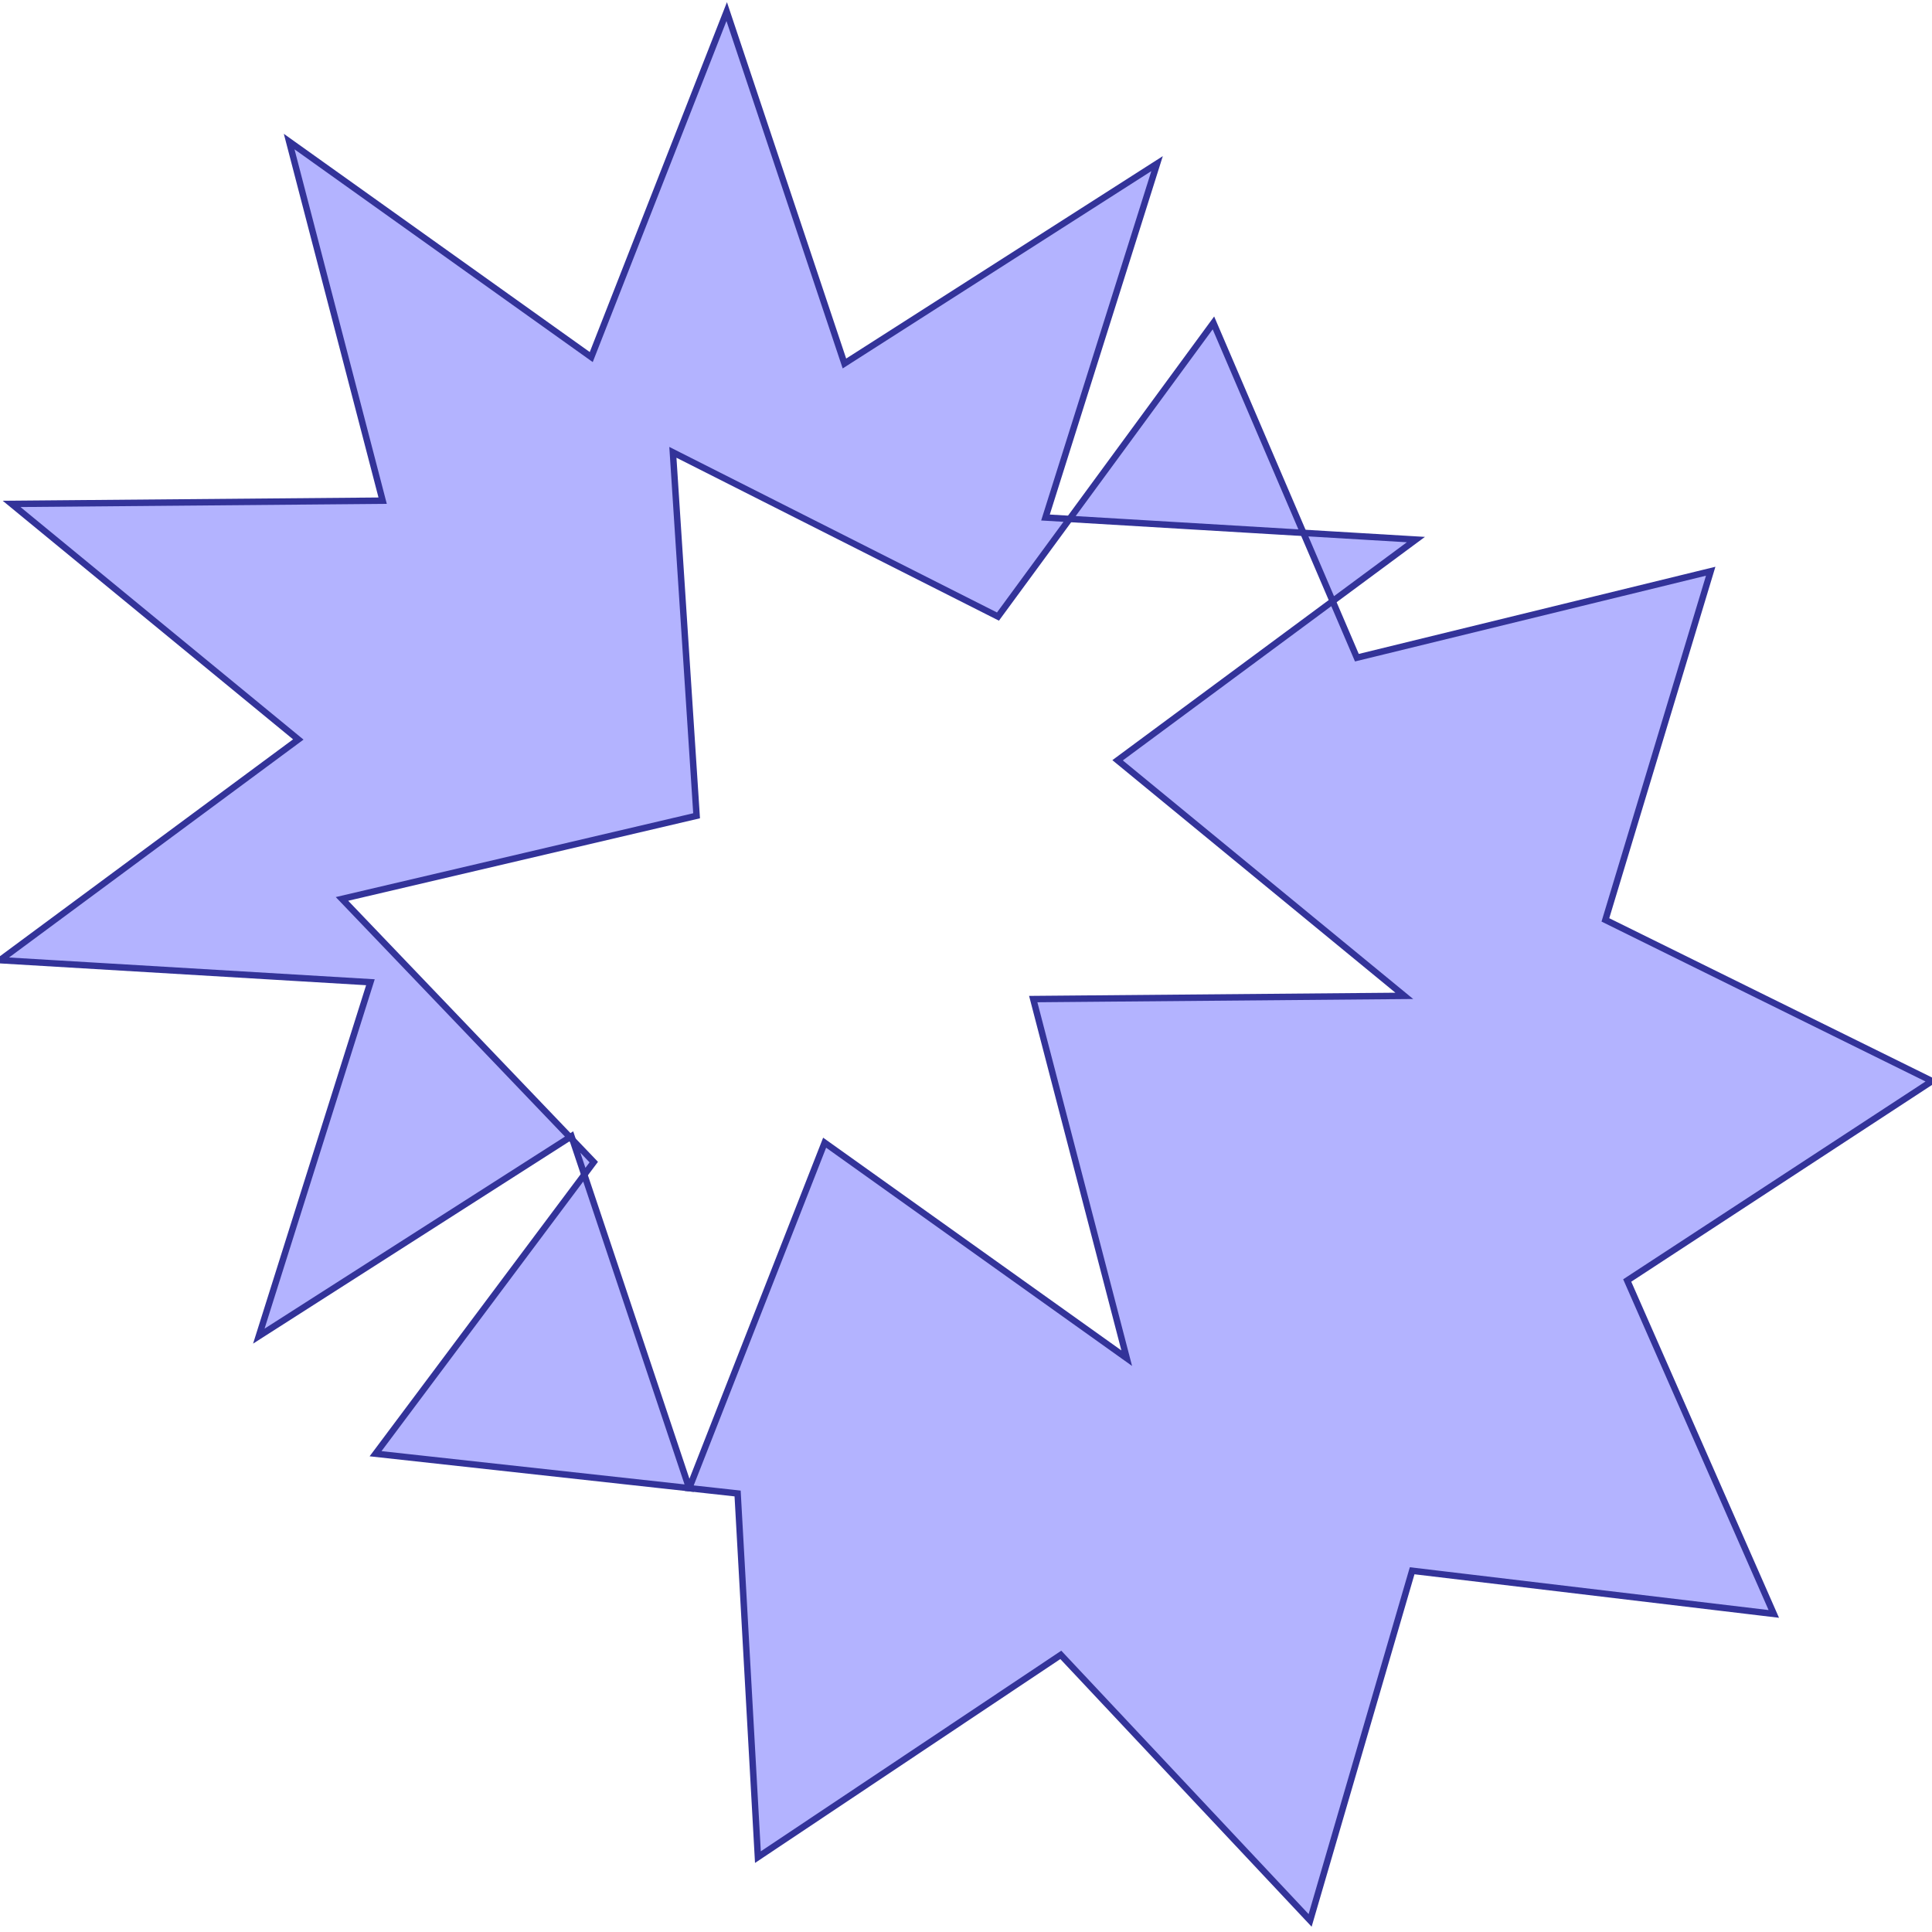 <?xml version="1.0" standalone="no"?>
<!DOCTYPE svg PUBLIC "-//W3C//DTD SVG 1.1//EN"
"http://www.w3.org/Graphics/SVG/1.1/DTD/svg11.dtd">
<svg viewBox="0 0 300 300" version="1.1"
xmlns="http://www.w3.org/2000/svg"
xmlns:xlink="http://www.w3.org/1999/xlink">
<g fill-rule="evenodd"><path d="M 90.733,182.408 L 107.017,231.081 L 58.317,225.732 L 90.733,182.408 z " style="fill-opacity:0.3;fill:rgb(0,0,255);stroke:rgb(51,51,153);stroke-width:1"/></g>
<g fill-rule="evenodd"><path d="M 90.733,182.408 L 88.937,177.039 L 92.199,180.449 L 90.733,182.408 z " style="fill-opacity:0.3;fill:rgb(0,0,255);stroke:rgb(51,51,153);stroke-width:1"/></g>
<g fill-rule="evenodd"><path d="M 107.017,231.081 L 107.017,231.081 L 107.017,231.081 L 107.017,231.081 z " style="fill-opacity:0.3;fill:rgb(0,0,255);stroke:rgb(51,51,153);stroke-width:1"/></g>
<g fill-rule="evenodd"><path d="M 107.017,231.081 L 128.049,177.437 L 174.957,210.898 L 160.441,155.137 L 218.059,154.636 L 173.539,118.057 L 206.934,93.348 L 210.695,102.126 L 265.635,88.7 L 249.284,142.841 L 300,167.871 L 252.673,198.835 L 275.435,250.609 L 219.277,243.907 L 203.434,298.2 L 164.722,256.968 L 117.688,288.375 L 114.535,231.907 L 107.017,231.081 z " style="fill-opacity:0.3;fill:rgb(0,0,255);stroke:rgb(51,51,153);stroke-width:1"/></g>
<g fill-rule="evenodd"><path d="M 88.937,177.039 L 88.504,176.586 L 88.736,176.438 L 88.937,177.039 z " style="fill-opacity:0.3;fill:rgb(0,0,255);stroke:rgb(51,51,153);stroke-width:1"/></g>
<g fill-rule="evenodd"><path d="M 88.504,176.586 L 40.189,207.475 L 57.518,152.522 L 1.77636e-15,149.097 L 46.319,114.825 L 1.8,78.245 L 59.418,77.745 L 44.901,21.983 L 91.81,55.445 L 112.842,1.8 L 131.123,56.444 L 179.669,25.407 L 162.341,80.359 L 166.085,80.582 L 154.963,95.74 L 104.484,70.236 L 108.166,126.672 L 53.102,139.583 L 88.504,176.586 z " style="fill-opacity:0.3;fill:rgb(0,0,255);stroke:rgb(51,51,153);stroke-width:1"/></g>
<g fill-rule="evenodd"><path d="M 206.934,93.348 L 202.39,82.744 L 219.859,83.785 L 206.934,93.348 z " style="fill-opacity:0.3;fill:rgb(0,0,255);stroke:rgb(51,51,153);stroke-width:1"/></g>
<g fill-rule="evenodd"><path d="M 166.085,80.582 L 188.419,50.141 L 202.39,82.744 L 166.085,80.582 z " style="fill-opacity:0.3;fill:rgb(0,0,255);stroke:rgb(51,51,153);stroke-width:1"/></g>
</svg>
